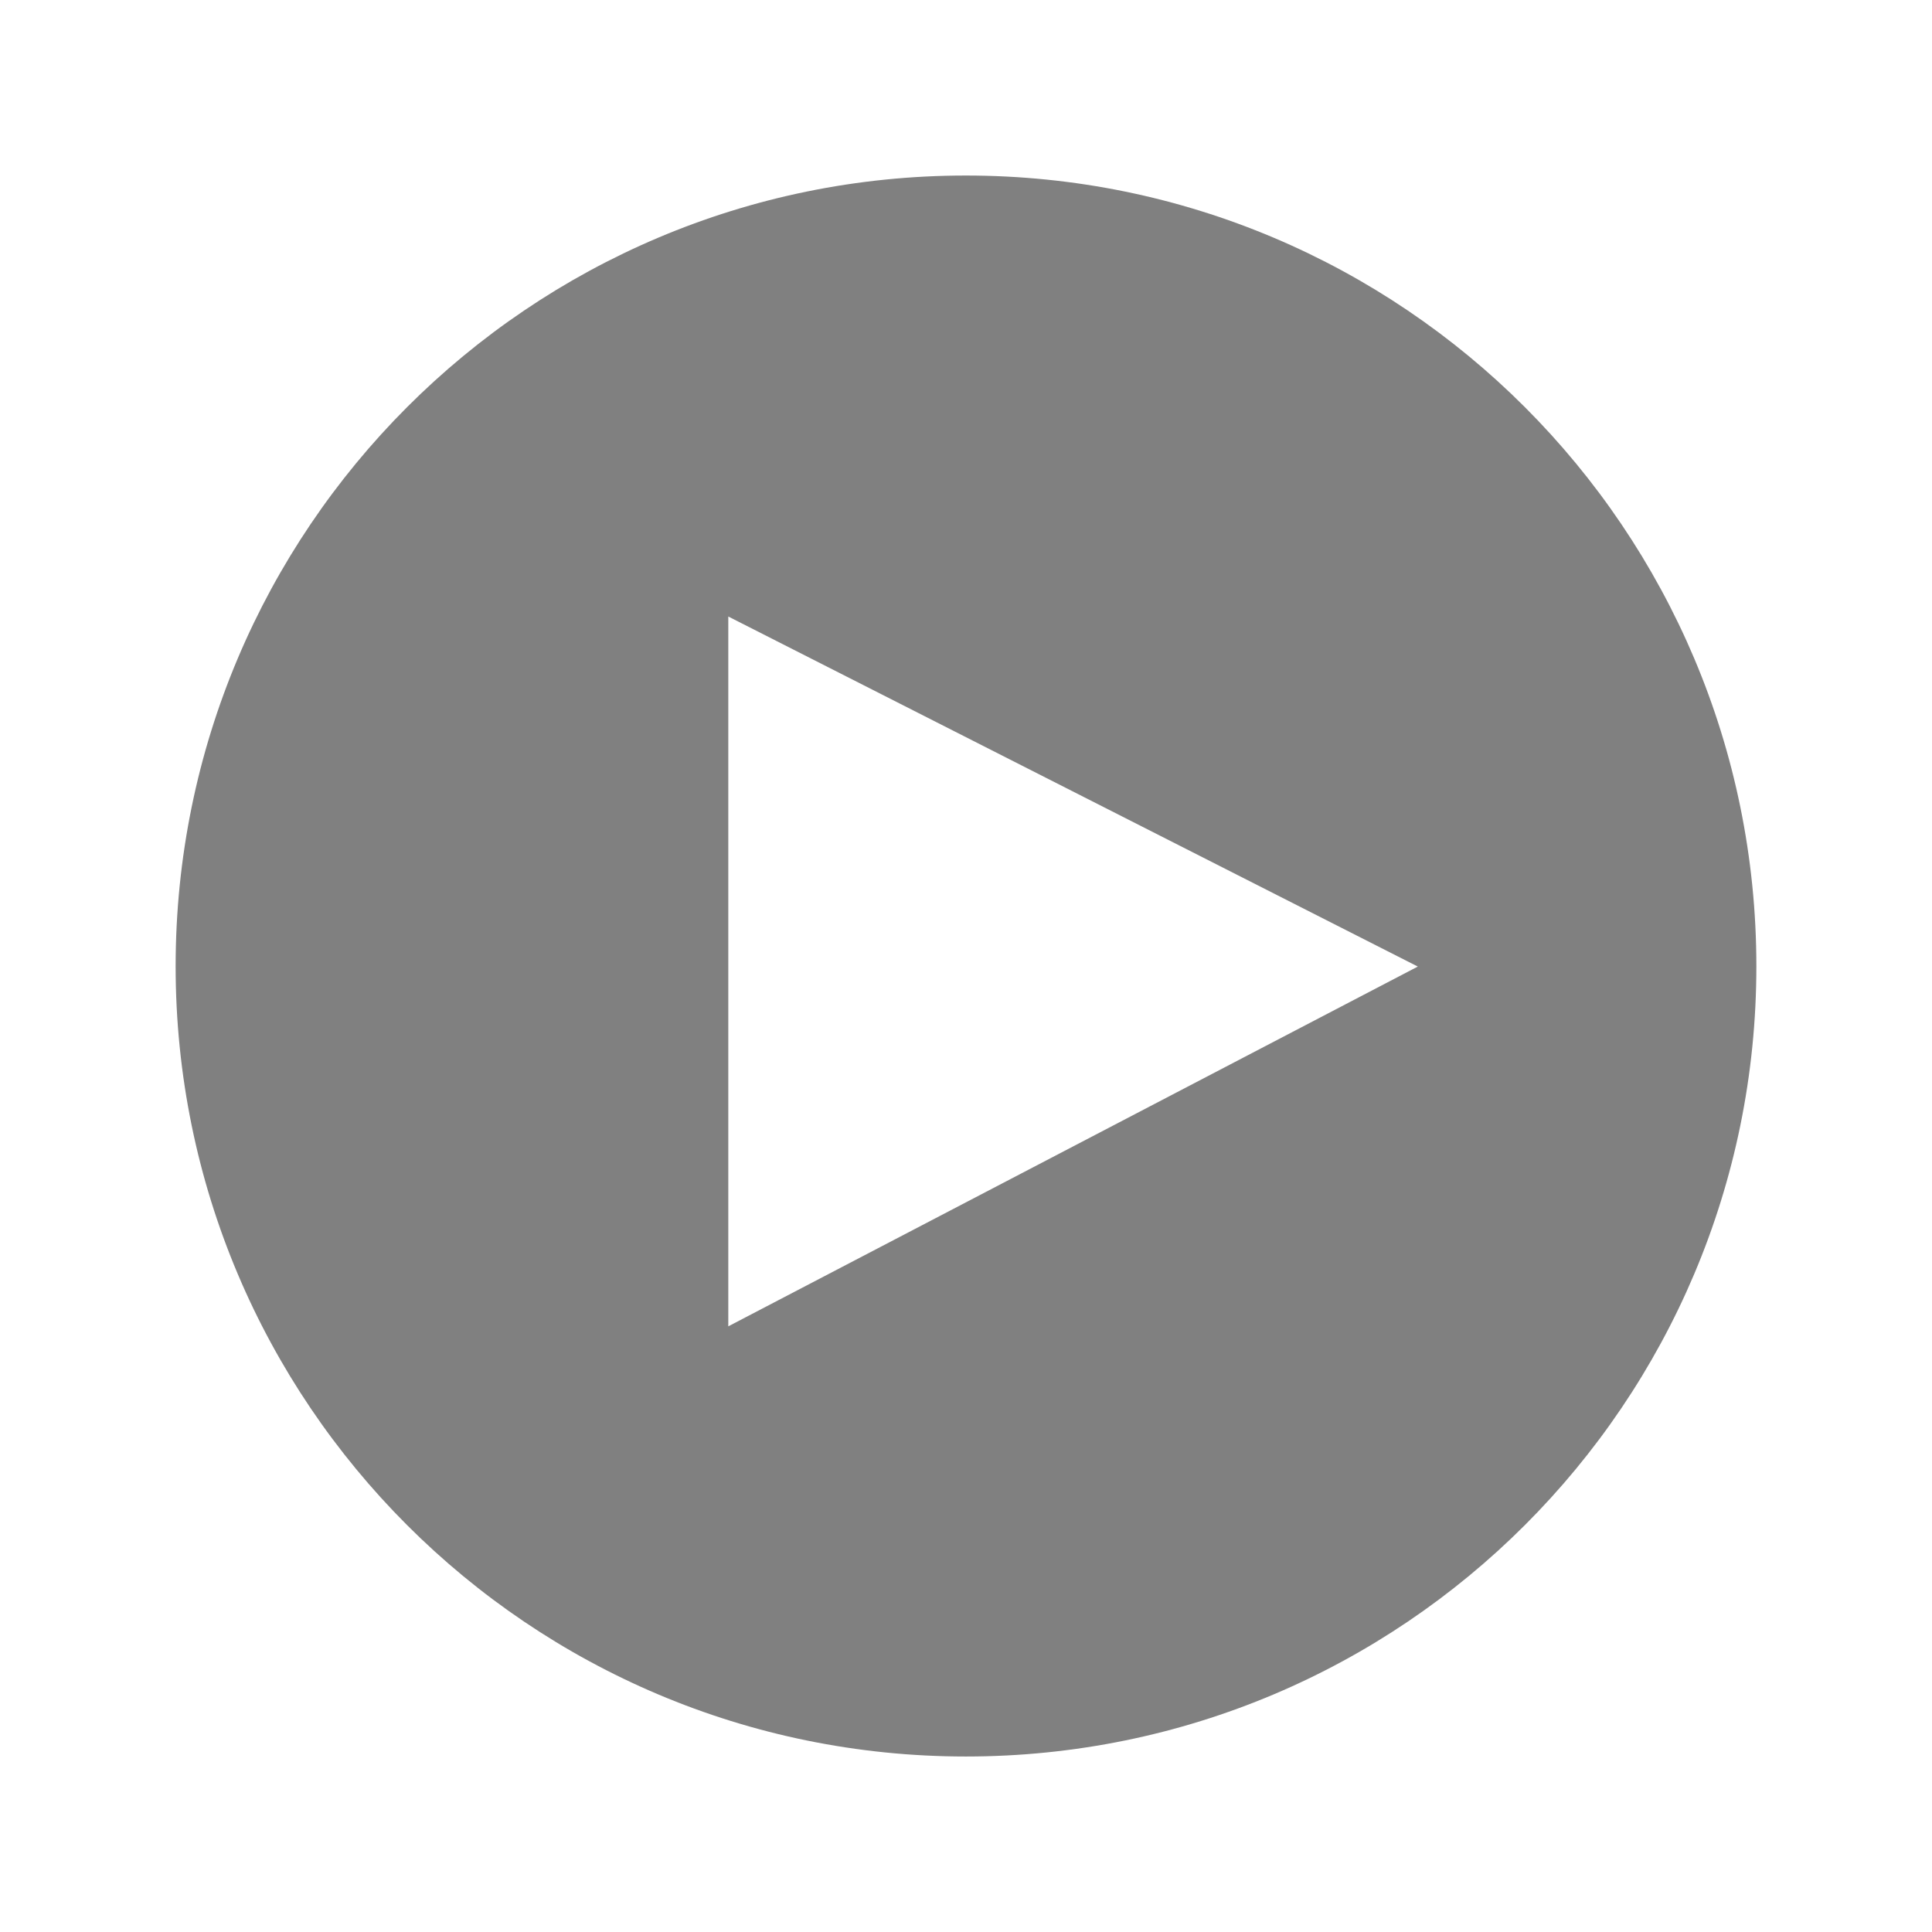 <?xml version="1.0" ?><!DOCTYPE svg  PUBLIC '-//W3C//DTD SVG 1.1//EN'  'http://www.w3.org/Graphics/SVG/1.1/DTD/svg11.dtd'><svg enable-background="new 0 0 55 55" height="55px" version="1.1" viewBox="0 0 55 55" width="55px" x="0px" xml:space="preserve" xmlns="http://www.w3.org/2000/svg" xmlns:xlink="http://www.w3.org/1999/xlink" y="0px"><g display="block" id="go-next">
	<path d="M27.497,50.004C39.927,50.004,50,39.937,50,27.508C50,15.076,39.927,4.997,27.497,4.997   C15.071,4.997,5,15.076,5,27.508C5,39.937,15.071,50.004,27.497,50.004z M20.733,17.551l19.629,9.965L20.733,37.758V17.551z" fill="#808080"/>
</g></svg>